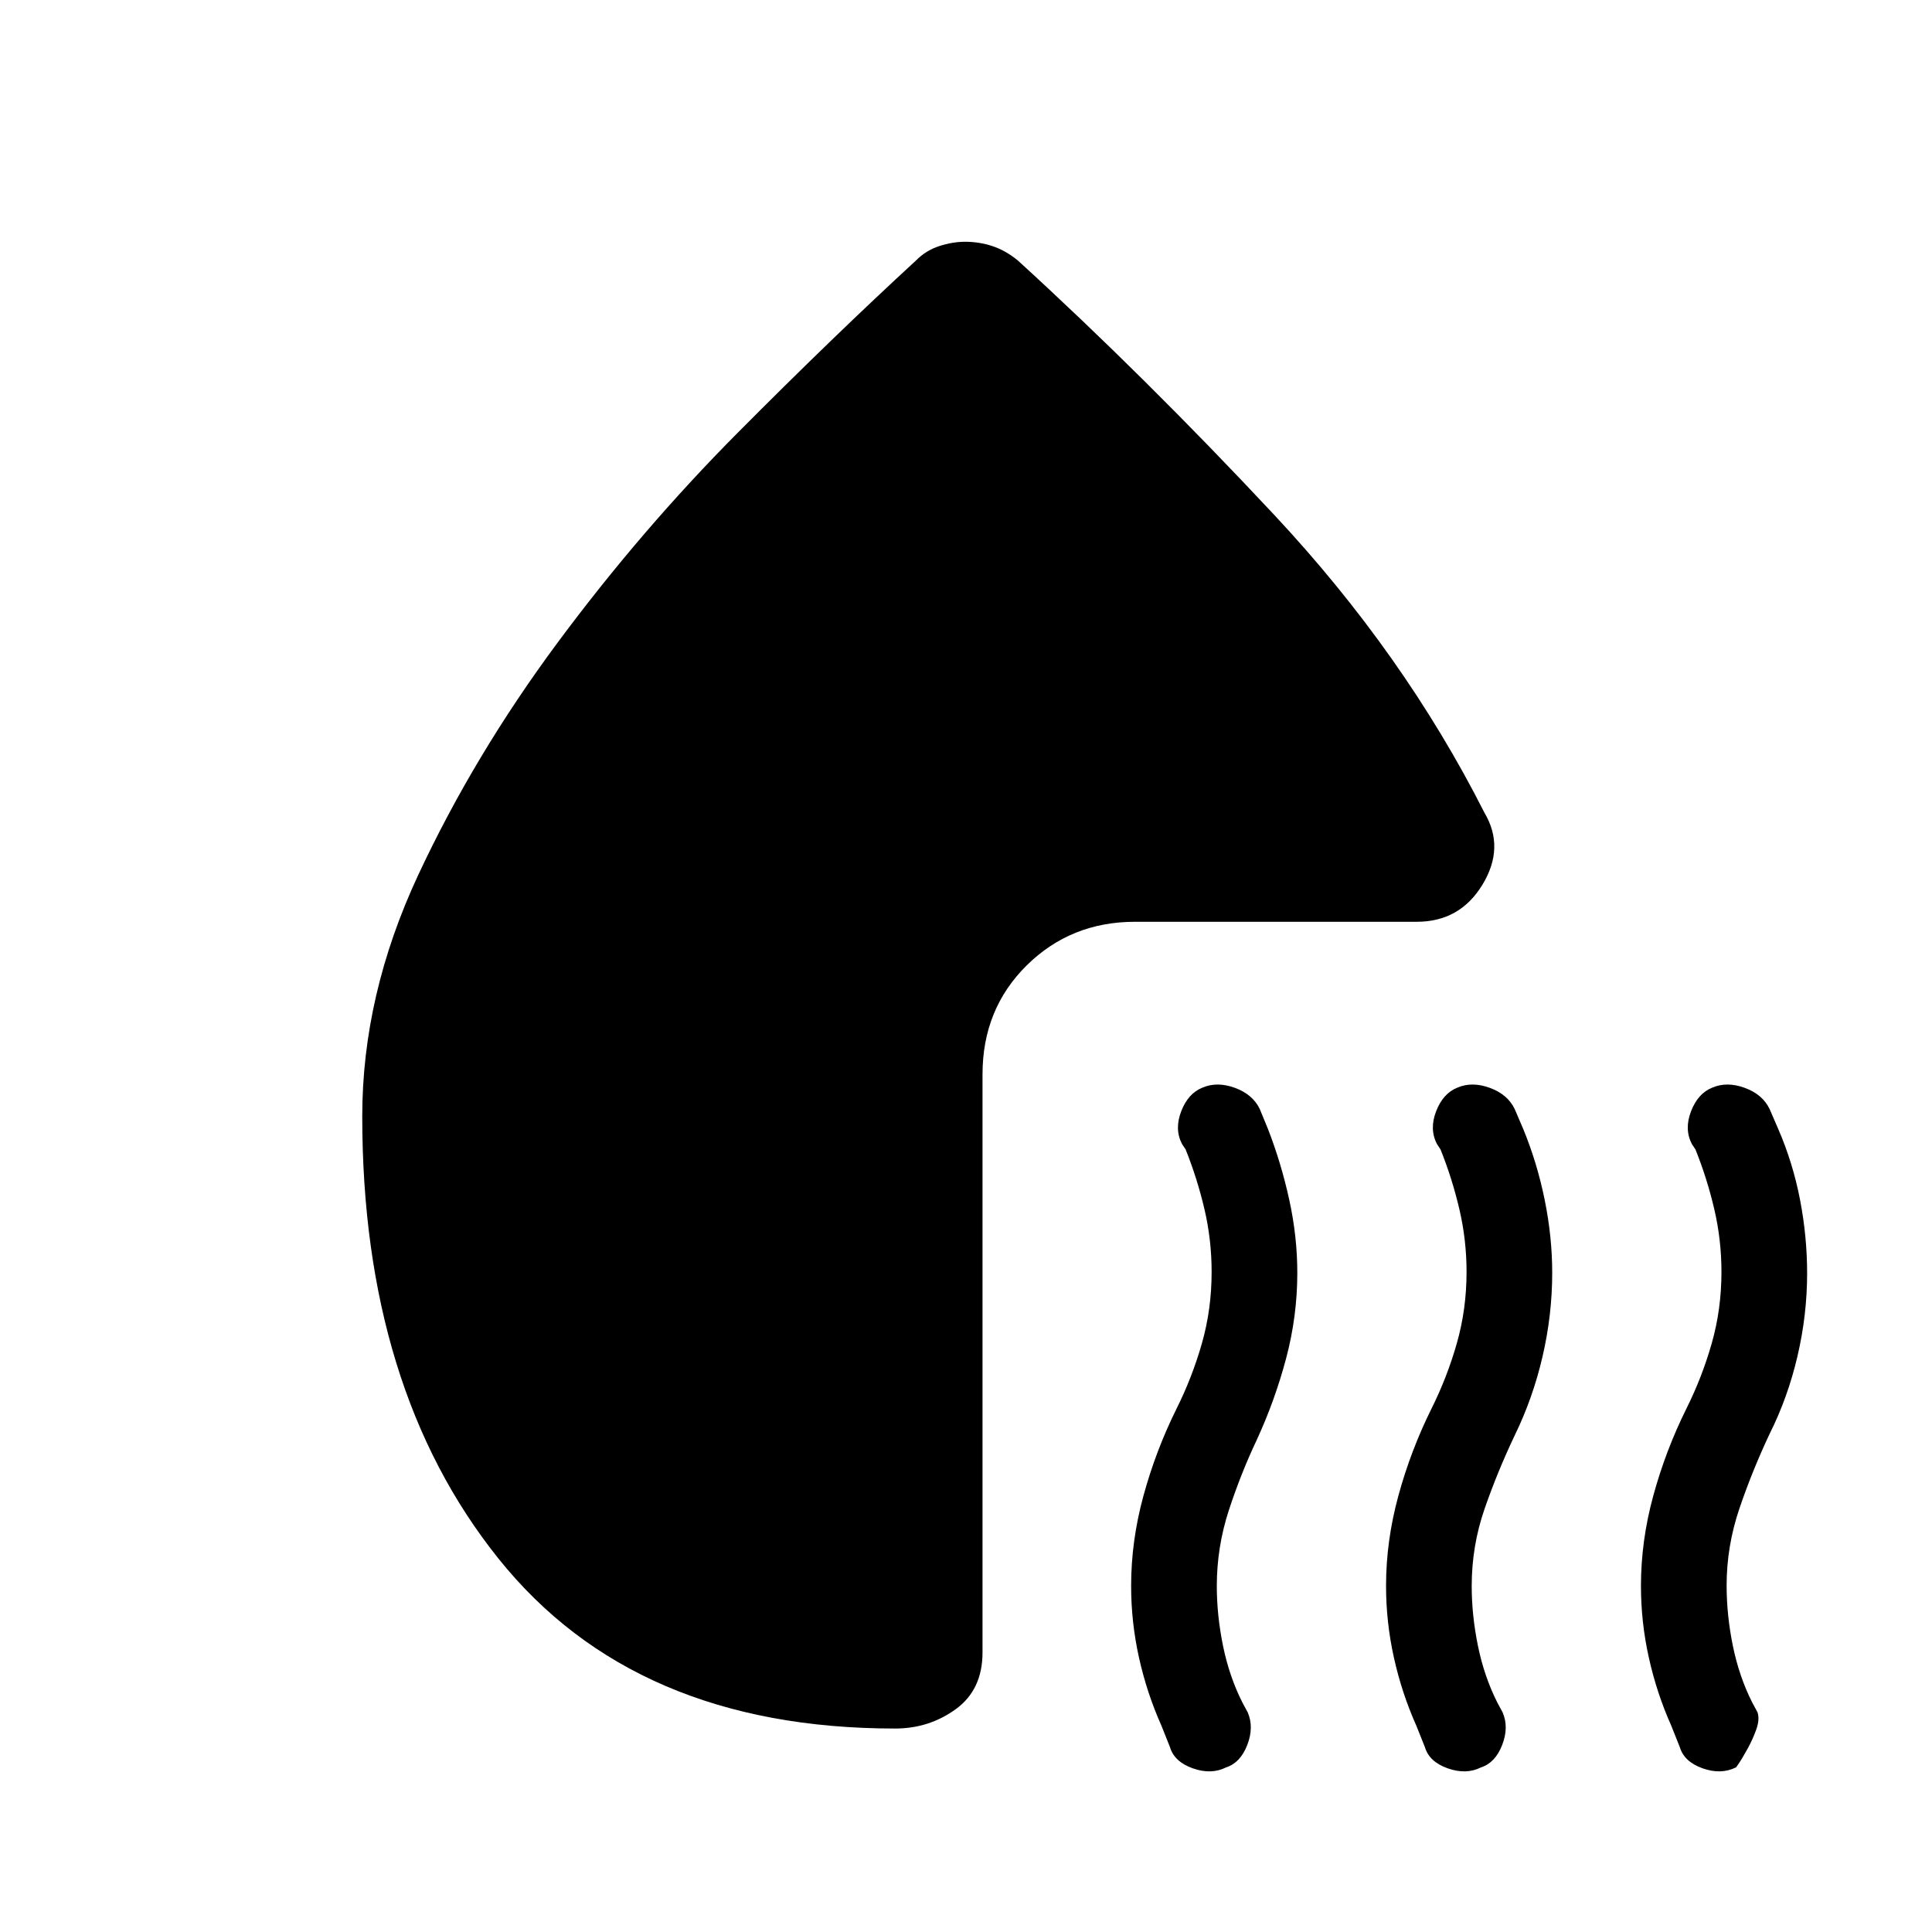 <svg xmlns="http://www.w3.org/2000/svg" height="40" viewBox="0 -960 960 960" width="40"><path d="M609.26-81.8q-7.41 3.72-16.58.47-9.18-3.26-11.32-10.52l-4.23-10.62q-7.23-16.17-11.16-33.81-3.92-17.63-3.92-35.72 0-22.37 6.13-44.79 6.13-22.42 16.36-43.08 7.84-15.67 12.68-32.62 4.83-16.95 4.83-35.51 0-15.9-3.56-31.15-3.57-15.24-9.36-29.7l-1.77-2.66q-3.87-7.41-.41-16.33 3.46-8.93 10.59-11.74 7.28-3.11 16.12.14 8.84 3.26 12.31 10.52l4.08 9.92q6.57 16.9 10.57 35.16 4 18.27 4 36.32 0 21.58-5.56 42.5-5.55 20.92-14.62 40.58-7.87 16.63-13.85 34.92-5.97 18.29-5.97 37.62 0 14.59 3.11 29.81 3.12 15.21 9.62 28.08l2.62 4.86q3.21 7.41-.22 16.24-3.43 8.84-10.49 11.11Zm126.66 0q-7.41 3.72-16.58.47-9.17-3.26-11.31-10.52l-4.24-10.62q-7.23-16.17-11.15-33.81-3.92-17.63-3.92-35.72 0-22.37 6.13-44.79 6.12-22.42 16.36-43.08 7.84-15.67 12.67-32.62 4.84-16.95 4.84-35.51 0-15.9-3.57-31.15-3.56-15.24-9.36-29.7l-1.76-2.66q-3.88-7.41-.42-16.33 3.46-8.93 10.6-11.74 7.28-3.11 16.11.14 8.84 3.26 12.32 10.52l4.23 9.88q6.92 16.78 10.67 35.22 3.74 18.44 3.74 36.3 0 20.81-4.78 41.47-4.78 20.67-13.86 39.31-8.63 18.16-15 36.58-6.36 18.41-6.36 38.26 0 14.59 3.12 29.81 3.12 15.21 9.61 28.08l2.63 4.86q3.21 7.41-.23 16.24-3.43 8.84-10.49 11.11Zm114.95-337.78q7.28-3.11 16.12.14 8.84 3.26 12.32 10.52l4.23 9.77q7.33 16.89 10.87 35.2 3.54 18.32 3.54 36.68 0 20.58-4.78 41.1-4.79 20.53-13.86 38.66-8.64 18.34-15 37.07-6.36 18.73-6.36 38.27 0 14.86 3.12 30.08 3.12 15.21 9.61 28.08l2.63 4.86q1.15 3.56-.63 8.53-1.78 4.98-4.4 9.71-2.61 4.73-4.56 7.58-1.95 2.84-1.13 1.53-7.41 3.72-16.58.47-9.17-3.26-11.32-10.52l-4.23-10.62q-7.23-16.17-11.15-33.81-3.93-17.63-3.93-35.72 0-22.37 6.13-44.79 6.13-22.42 16.36-43.08 7.85-15.67 12.68-32.62 4.83-16.95 4.83-35.51 0-15.9-3.56-31.15-3.56-15.24-9.36-29.7l-1.77-2.66q-3.87-7.41-.41-16.33 3.46-8.93 10.59-11.74Zm-371.3-420.29q6.99 0 13.54 2.15 6.55 2.16 12.66 7.16 62.99 57.52 127.39 126.41 64.4 68.89 104.46 148 10.23 17.25-.98 35.71-11.2 18.47-32.64 18.47H564q-31.91 0-53.85 21.68-21.94 21.69-21.94 54.11v287.23q0 18.59-13.29 28.22-13.28 9.63-30.12 9.63-129.52 0-197.16-84.5Q180-270.1 180-405.33q0-60.29 27.79-119.85 27.8-59.56 69.32-115.56 41.53-56 89.45-104.22 47.93-48.22 88.59-85.6 4.9-5 11.56-7.16 6.66-2.15 12.86-2.15Z"/></svg>